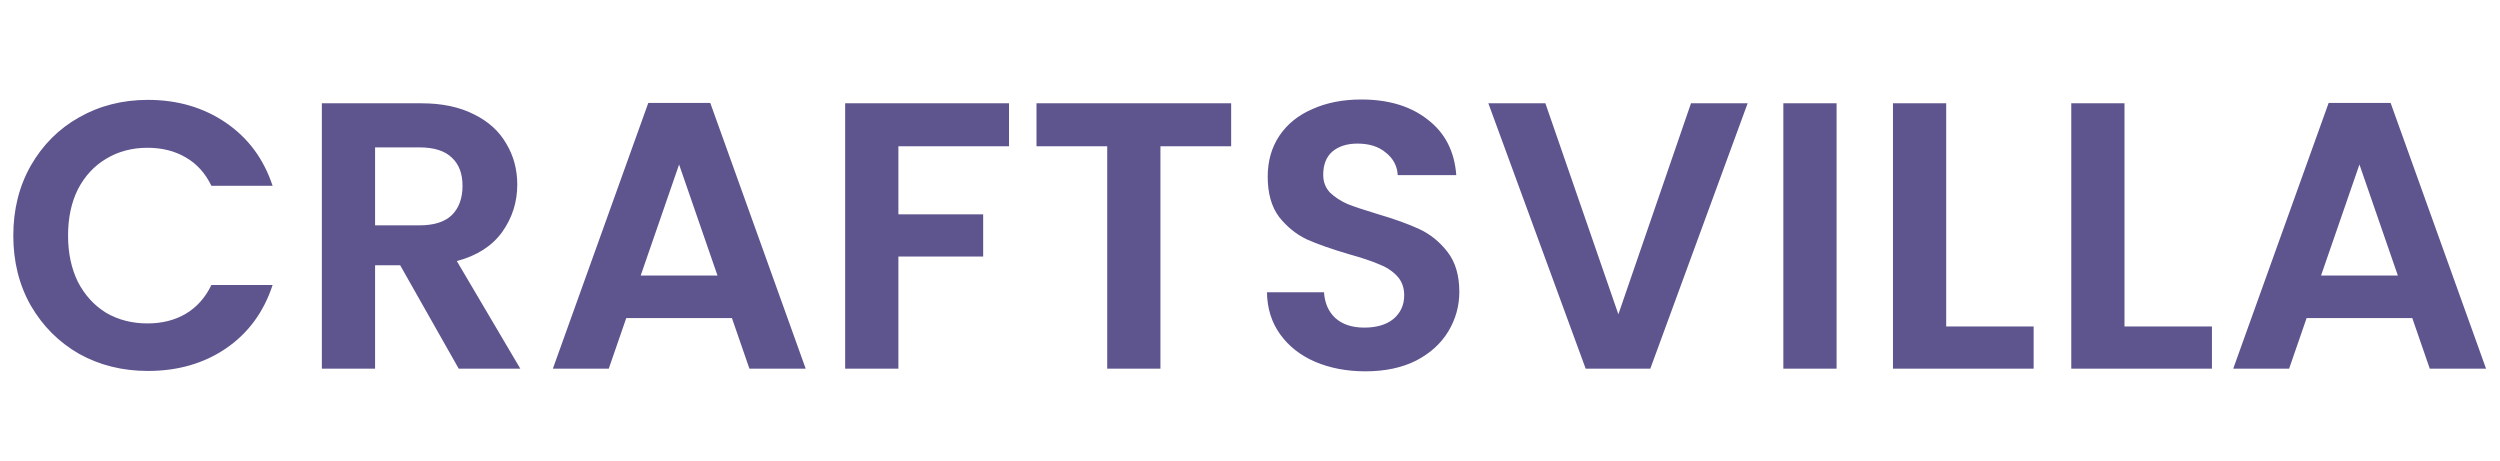 <svg width="217" height="40" viewBox="0 0 217 40" fill="none" xmlns="http://www.w3.org/2000/svg">
<path d="M1.155 20.45C1.155 18.184 1.661 16.16 2.673 14.378C3.707 12.574 5.104 11.177 6.864 10.187C8.646 9.175 10.637 8.669 12.837 8.669C15.411 8.669 17.666 9.329 19.602 10.649C21.538 11.969 22.891 13.795 23.661 16.127H18.348C17.82 15.027 17.072 14.202 16.104 13.652C15.158 13.102 14.058 12.827 12.804 12.827C11.462 12.827 10.263 13.146 9.207 13.784C8.173 14.4 7.359 15.28 6.765 16.424C6.193 17.568 5.907 18.91 5.907 20.45C5.907 21.968 6.193 23.31 6.765 24.476C7.359 25.62 8.173 26.511 9.207 27.149C10.263 27.765 11.462 28.073 12.804 28.073C14.058 28.073 15.158 27.798 16.104 27.248C17.072 26.676 17.82 25.84 18.348 24.74H23.661C22.891 27.094 21.538 28.931 19.602 30.251C17.688 31.549 15.433 32.198 12.837 32.198C10.637 32.198 8.646 31.703 6.864 30.713C5.104 29.701 3.707 28.304 2.673 26.522C1.661 24.74 1.155 22.716 1.155 20.45ZM39.817 32L34.735 23.024H32.557V32H27.937V8.966H36.583C38.365 8.966 39.883 9.285 41.137 9.923C42.391 10.539 43.326 11.386 43.942 12.464C44.58 13.52 44.899 14.708 44.899 16.028C44.899 17.546 44.459 18.921 43.579 20.153C42.699 21.363 41.39 22.199 39.652 22.661L45.163 32H39.817ZM32.557 19.559H36.418C37.672 19.559 38.607 19.262 39.223 18.668C39.839 18.052 40.147 17.205 40.147 16.127C40.147 15.071 39.839 14.257 39.223 13.685C38.607 13.091 37.672 12.794 36.418 12.794H32.557V19.559ZM63.532 27.611H54.358L52.84 32H47.989L56.272 8.933H61.651L69.934 32H65.05L63.532 27.611ZM62.278 23.915L58.945 14.279L55.612 23.915H62.278ZM87.583 8.966V12.695H77.98V18.602H85.339V22.265H77.98V32H73.36V8.966H87.583ZM106.864 8.966V12.695H100.726V32H96.106V12.695H89.968V8.966H106.864ZM118.518 32.231C116.912 32.231 115.46 31.956 114.162 31.406C112.886 30.856 111.874 30.064 111.126 29.03C110.378 27.996 109.993 26.775 109.971 25.367H114.921C114.987 26.313 115.317 27.061 115.911 27.611C116.527 28.161 117.363 28.436 118.419 28.436C119.497 28.436 120.344 28.183 120.96 27.677C121.576 27.149 121.884 26.467 121.884 25.631C121.884 24.949 121.675 24.388 121.257 23.948C120.839 23.508 120.311 23.167 119.673 22.925C119.057 22.661 118.199 22.375 117.099 22.067C115.603 21.627 114.382 21.198 113.436 20.78C112.512 20.34 111.709 19.691 111.027 18.833C110.367 17.953 110.037 16.787 110.037 15.335C110.037 13.971 110.378 12.783 111.06 11.771C111.742 10.759 112.699 9.989 113.931 9.461C115.163 8.911 116.571 8.636 118.155 8.636C120.531 8.636 122.456 9.219 123.93 10.385C125.426 11.529 126.251 13.135 126.405 15.203H121.323C121.279 14.411 120.938 13.762 120.3 13.256C119.684 12.728 118.859 12.464 117.825 12.464C116.923 12.464 116.197 12.695 115.647 13.157C115.119 13.619 114.855 14.29 114.855 15.17C114.855 15.786 115.053 16.303 115.449 16.721C115.867 17.117 116.373 17.447 116.967 17.711C117.583 17.953 118.441 18.239 119.541 18.569C121.037 19.009 122.258 19.449 123.204 19.889C124.15 20.329 124.964 20.989 125.646 21.869C126.328 22.749 126.669 23.904 126.669 25.334C126.669 26.566 126.35 27.71 125.712 28.766C125.074 29.822 124.139 30.669 122.907 31.307C121.675 31.923 120.212 32.231 118.518 32.231ZM151.695 8.966L143.247 32H137.637L129.189 8.966H134.139L140.475 27.281L146.778 8.966H151.695ZM159.415 8.966V32H154.795V8.966H159.415ZM168.93 28.337H176.52V32H164.31V8.966H168.93V28.337ZM184.406 28.337H191.996V32H179.786V8.966H184.406V28.337ZM209.387 27.611H200.213L198.695 32H193.844L202.127 8.933H207.506L215.789 32H210.905L209.387 27.611ZM208.133 23.915L204.8 14.279L201.467 23.915H208.133Z" fill="#5E548E"/>
</svg>
